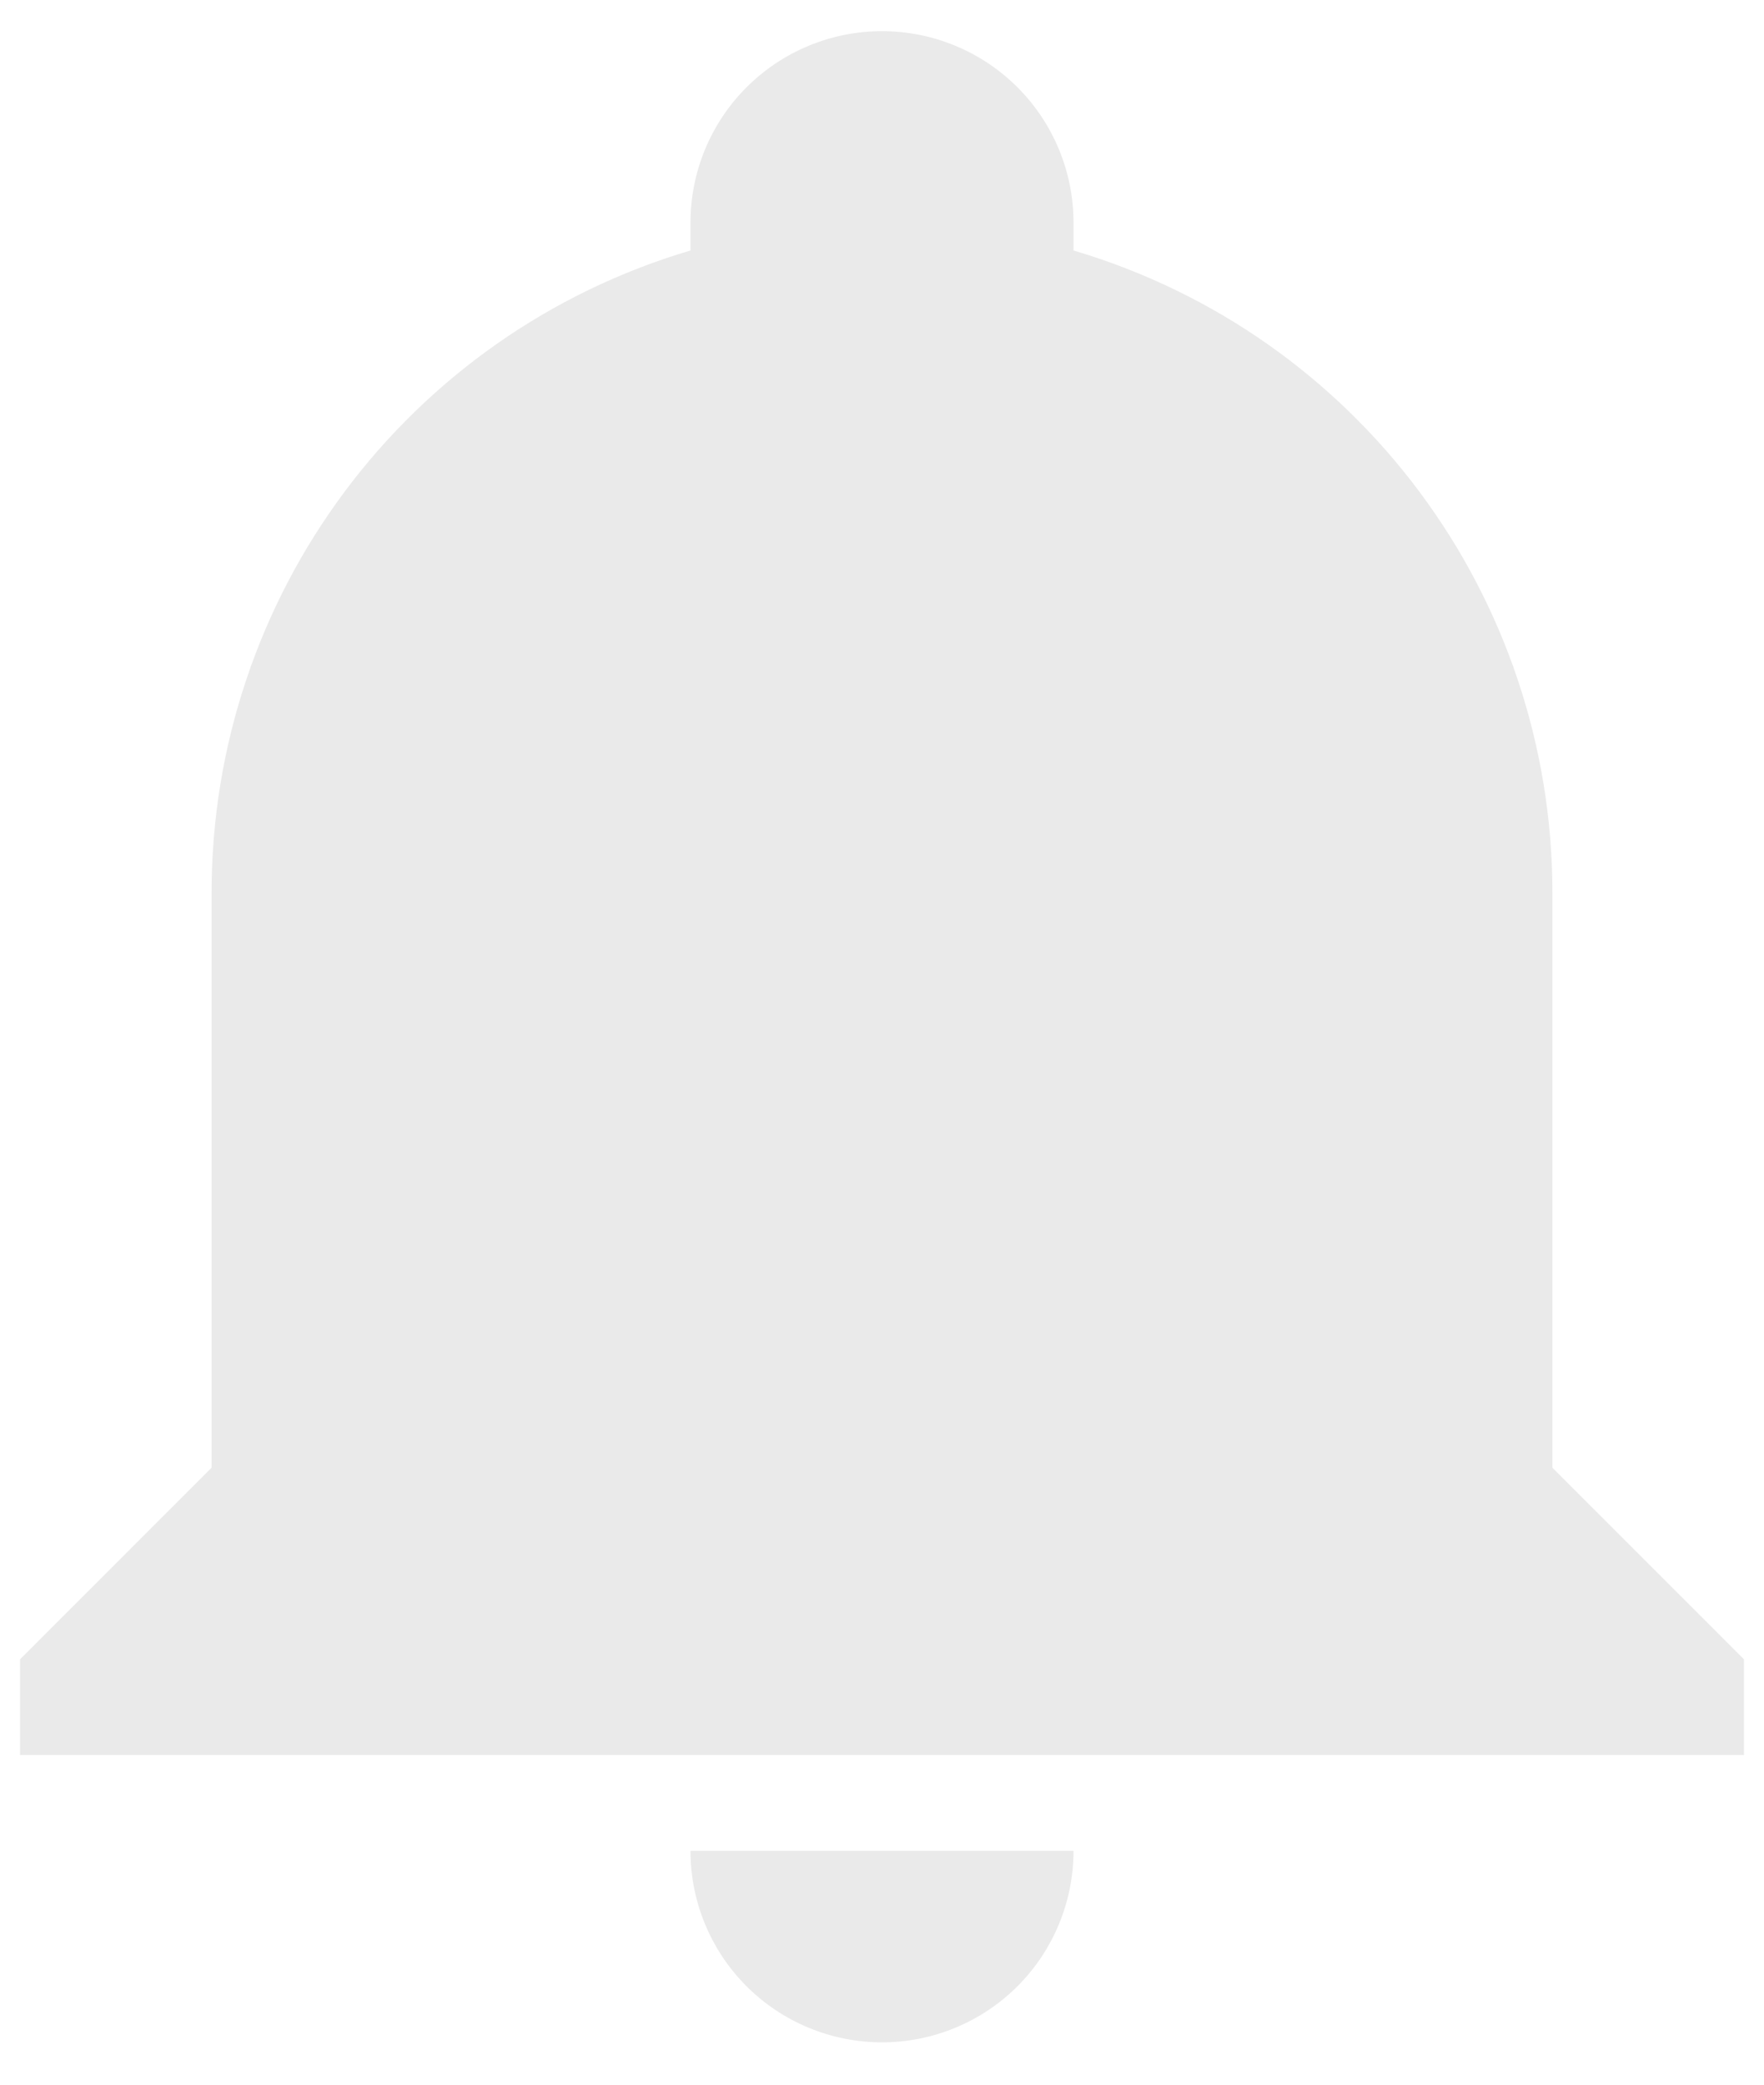 <svg width="33" height="39" viewBox="0 0 33 39" fill="none" xmlns="http://www.w3.org/2000/svg">
<path d="M32.625 31.042V32.833H0.375V31.042L3.958 27.458V16.708C3.958 11.154 7.595 6.263 12.917 4.686V4.167C12.917 3.216 13.294 2.305 13.966 1.633C14.638 0.961 15.55 0.583 16.5 0.583C17.45 0.583 18.362 0.961 19.034 1.633C19.706 2.305 20.083 3.216 20.083 4.167V4.686C25.405 6.263 29.042 11.154 29.042 16.708V27.458L32.625 31.042ZM20.083 34.625C20.083 35.575 19.706 36.487 19.034 37.159C18.362 37.831 17.45 38.208 16.5 38.208C15.55 38.208 14.638 37.831 13.966 37.159C13.294 36.487 12.917 35.575 12.917 34.625" fill="#EAEAEA"/>
</svg>
